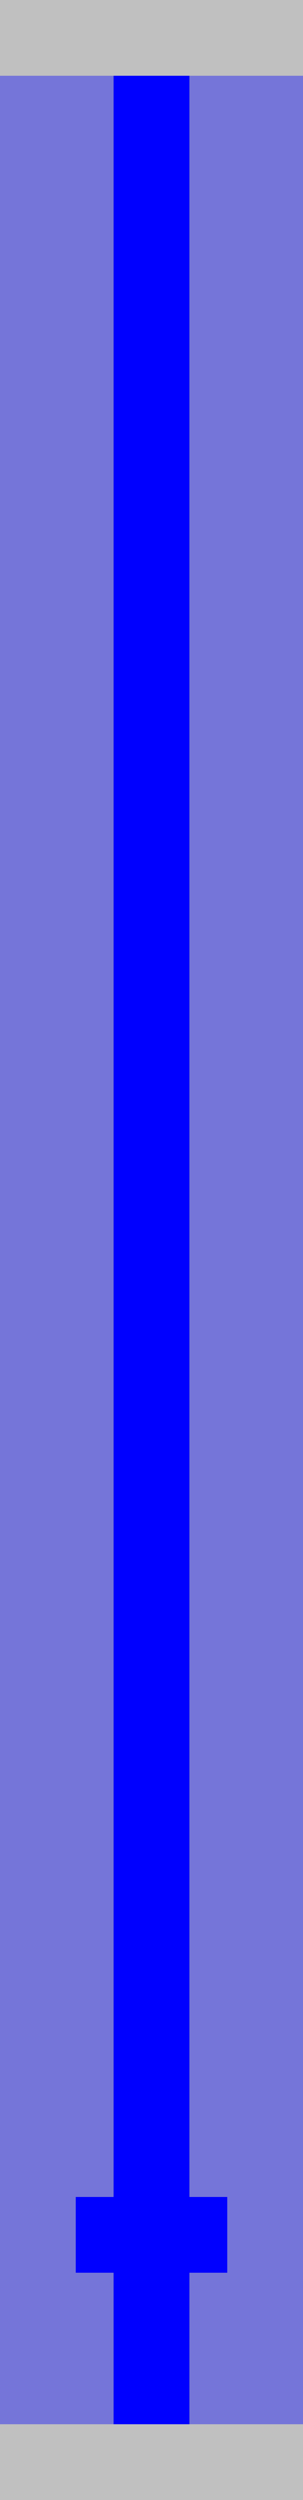 <?xml version="1.0"?>
<!DOCTYPE svg PUBLIC '-//W3C//DTD SVG 1.0//EN'
          'http://www.w3.org/TR/2001/REC-SVG-20010904/DTD/svg10.dtd'>
<svg fill-opacity="1" xmlns:xlink="http://www.w3.org/1999/xlink" color-rendering="auto" color-interpolation="auto" text-rendering="auto" stroke="black" stroke-linecap="square" width="8" stroke-miterlimit="10" shape-rendering="auto" stroke-opacity="1" fill="black" stroke-dasharray="none" font-weight="normal" stroke-width="1" height="66" xmlns="http://www.w3.org/2000/svg" font-family="'Dialog'" font-style="normal" stroke-linejoin="miter" font-size="12px" stroke-dashoffset="0" image-rendering="auto"
><!--Generated by the Batik Graphics2D SVG Generator--><defs id="genericDefs"
  /><g
  ><g fill="silver" stroke="silver"
    ><rect x="0" width="8" height="66" y="0" stroke="none"
    /></g
    ><g fill="rgb(0,0,255)" fill-opacity="0.392" stroke-opacity="0.392" stroke="rgb(0,0,255)"
    ><rect x="0" width="8" height="2" y="2" stroke="none"
    /></g
    ><g
    ><rect x="3" width="2" height="2" y="2" stroke="none"
      /><rect fill="blue" x="3" width="2" height="2" y="2" stroke="none"
    /></g
    ><g fill="rgb(0,0,255)" fill-opacity="0.392" stroke-opacity="0.392" stroke="rgb(0,0,255)"
    ><rect x="0" width="8" height="2" y="4" stroke="none"
    /></g
    ><g
    ><rect x="3" width="2" height="2" y="4" stroke="none"
      /><rect fill="blue" x="3" width="2" height="2" y="4" stroke="none"
    /></g
    ><g fill="rgb(0,0,255)" fill-opacity="0.392" stroke-opacity="0.392" stroke="rgb(0,0,255)"
    ><rect x="0" width="8" height="2" y="6" stroke="none"
    /></g
    ><g
    ><rect x="3" width="2" height="2" y="6" stroke="none"
      /><rect fill="blue" x="3" width="2" height="2" y="6" stroke="none"
    /></g
    ><g fill="rgb(0,0,255)" fill-opacity="0.392" stroke-opacity="0.392" stroke="rgb(0,0,255)"
    ><rect x="0" width="8" height="2" y="8" stroke="none"
    /></g
    ><g
    ><rect x="3" width="2" height="2" y="8" stroke="none"
      /><rect fill="blue" x="3" width="2" height="2" y="8" stroke="none"
    /></g
    ><g fill="rgb(0,0,255)" fill-opacity="0.392" stroke-opacity="0.392" stroke="rgb(0,0,255)"
    ><rect x="0" width="8" height="2" y="10" stroke="none"
    /></g
    ><g
    ><rect x="3" width="2" height="2" y="10" stroke="none"
      /><rect fill="blue" x="3" width="2" height="2" y="10" stroke="none"
    /></g
    ><g fill="rgb(0,0,255)" fill-opacity="0.392" stroke-opacity="0.392" stroke="rgb(0,0,255)"
    ><rect x="0" width="8" height="2" y="12" stroke="none"
    /></g
    ><g
    ><rect x="3" width="2" height="2" y="12" stroke="none"
      /><rect fill="blue" x="3" width="2" height="2" y="12" stroke="none"
    /></g
    ><g fill="rgb(0,0,255)" fill-opacity="0.392" stroke-opacity="0.392" stroke="rgb(0,0,255)"
    ><rect x="0" width="8" height="2" y="14" stroke="none"
    /></g
    ><g
    ><rect x="3" width="2" height="2" y="14" stroke="none"
      /><rect fill="blue" x="3" width="2" height="2" y="14" stroke="none"
    /></g
    ><g fill="rgb(0,0,255)" fill-opacity="0.392" stroke-opacity="0.392" stroke="rgb(0,0,255)"
    ><rect x="0" width="8" height="2" y="16" stroke="none"
    /></g
    ><g
    ><rect x="3" width="2" height="2" y="16" stroke="none"
      /><rect fill="blue" x="3" width="2" height="2" y="16" stroke="none"
    /></g
    ><g fill="rgb(0,0,255)" fill-opacity="0.392" stroke-opacity="0.392" stroke="rgb(0,0,255)"
    ><rect x="0" width="8" height="2" y="18" stroke="none"
    /></g
    ><g
    ><rect x="3" width="2" height="2" y="18" stroke="none"
      /><rect fill="blue" x="3" width="2" height="2" y="18" stroke="none"
    /></g
    ><g fill="rgb(0,0,255)" fill-opacity="0.392" stroke-opacity="0.392" stroke="rgb(0,0,255)"
    ><rect x="0" width="8" height="2" y="20" stroke="none"
    /></g
    ><g
    ><rect x="3" width="2" height="2" y="20" stroke="none"
      /><rect fill="blue" x="3" width="2" height="2" y="20" stroke="none"
    /></g
    ><g fill="rgb(0,0,255)" fill-opacity="0.392" stroke-opacity="0.392" stroke="rgb(0,0,255)"
    ><rect x="0" width="8" height="2" y="22" stroke="none"
    /></g
    ><g
    ><rect x="3" width="2" height="2" y="22" stroke="none"
      /><rect fill="blue" x="3" width="2" height="2" y="22" stroke="none"
    /></g
    ><g fill="rgb(0,0,255)" fill-opacity="0.392" stroke-opacity="0.392" stroke="rgb(0,0,255)"
    ><rect x="0" width="8" height="2" y="24" stroke="none"
    /></g
    ><g
    ><rect x="3" width="2" height="2" y="24" stroke="none"
      /><rect fill="blue" x="3" width="2" height="2" y="24" stroke="none"
    /></g
    ><g fill="rgb(0,0,255)" fill-opacity="0.392" stroke-opacity="0.392" stroke="rgb(0,0,255)"
    ><rect x="0" width="8" height="2" y="26" stroke="none"
    /></g
    ><g
    ><rect x="3" width="2" height="2" y="26" stroke="none"
      /><rect fill="blue" x="3" width="2" height="2" y="26" stroke="none"
    /></g
    ><g fill="rgb(0,0,255)" fill-opacity="0.392" stroke-opacity="0.392" stroke="rgb(0,0,255)"
    ><rect x="0" width="8" height="2" y="28" stroke="none"
    /></g
    ><g
    ><rect x="3" width="2" height="2" y="28" stroke="none"
      /><rect fill="blue" x="3" width="2" height="2" y="28" stroke="none"
    /></g
    ><g fill="rgb(0,0,255)" fill-opacity="0.392" stroke-opacity="0.392" stroke="rgb(0,0,255)"
    ><rect x="0" width="8" height="2" y="30" stroke="none"
    /></g
    ><g
    ><rect x="3" width="2" height="2" y="30" stroke="none"
      /><rect fill="blue" x="3" width="2" height="2" y="30" stroke="none"
    /></g
    ><g fill="rgb(0,0,255)" fill-opacity="0.392" stroke-opacity="0.392" stroke="rgb(0,0,255)"
    ><rect x="0" width="8" height="2" y="32" stroke="none"
    /></g
    ><g
    ><rect x="3" width="2" height="2" y="32" stroke="none"
      /><rect fill="blue" x="3" width="2" height="2" y="32" stroke="none"
    /></g
    ><g fill="rgb(0,0,255)" fill-opacity="0.392" stroke-opacity="0.392" stroke="rgb(0,0,255)"
    ><rect x="0" width="8" height="2" y="34" stroke="none"
    /></g
    ><g
    ><rect x="3" width="2" height="2" y="34" stroke="none"
      /><rect fill="blue" x="3" width="2" height="2" y="34" stroke="none"
    /></g
    ><g fill="rgb(0,0,255)" fill-opacity="0.392" stroke-opacity="0.392" stroke="rgb(0,0,255)"
    ><rect x="0" width="8" height="2" y="36" stroke="none"
    /></g
    ><g
    ><rect x="3" width="2" height="2" y="36" stroke="none"
      /><rect fill="blue" x="3" width="2" height="2" y="36" stroke="none"
    /></g
    ><g fill="rgb(0,0,255)" fill-opacity="0.392" stroke-opacity="0.392" stroke="rgb(0,0,255)"
    ><rect x="0" width="8" height="2" y="38" stroke="none"
    /></g
    ><g
    ><rect x="3" width="2" height="2" y="38" stroke="none"
      /><rect fill="blue" x="3" width="2" height="2" y="38" stroke="none"
    /></g
    ><g fill="rgb(0,0,255)" fill-opacity="0.392" stroke-opacity="0.392" stroke="rgb(0,0,255)"
    ><rect x="0" width="8" height="2" y="40" stroke="none"
    /></g
    ><g
    ><rect x="3" width="2" height="2" y="40" stroke="none"
      /><rect fill="blue" x="3" width="2" height="2" y="40" stroke="none"
    /></g
    ><g fill="rgb(0,0,255)" fill-opacity="0.392" stroke-opacity="0.392" stroke="rgb(0,0,255)"
    ><rect x="0" width="8" height="2" y="42" stroke="none"
    /></g
    ><g
    ><rect x="3" width="2" height="2" y="42" stroke="none"
      /><rect fill="blue" x="3" width="2" height="2" y="42" stroke="none"
    /></g
    ><g fill="rgb(0,0,255)" fill-opacity="0.392" stroke-opacity="0.392" stroke="rgb(0,0,255)"
    ><rect x="0" width="8" height="2" y="44" stroke="none"
    /></g
    ><g
    ><rect x="3" width="2" height="2" y="44" stroke="none"
      /><rect fill="blue" x="3" width="2" height="2" y="44" stroke="none"
    /></g
    ><g fill="rgb(0,0,255)" fill-opacity="0.392" stroke-opacity="0.392" stroke="rgb(0,0,255)"
    ><rect x="0" width="8" height="2" y="46" stroke="none"
    /></g
    ><g
    ><rect x="3" width="2" height="2" y="46" stroke="none"
      /><rect fill="blue" x="3" width="2" height="2" y="46" stroke="none"
    /></g
    ><g fill="rgb(0,0,255)" fill-opacity="0.392" stroke-opacity="0.392" stroke="rgb(0,0,255)"
    ><rect x="0" width="8" height="2" y="48" stroke="none"
    /></g
    ><g
    ><rect x="3" width="2" height="2" y="48" stroke="none"
      /><rect fill="blue" x="3" width="2" height="2" y="48" stroke="none"
    /></g
    ><g fill="rgb(0,0,255)" fill-opacity="0.392" stroke-opacity="0.392" stroke="rgb(0,0,255)"
    ><rect x="0" width="8" height="2" y="50" stroke="none"
    /></g
    ><g
    ><rect x="3" width="2" height="2" y="50" stroke="none"
      /><rect fill="blue" x="3" width="2" height="2" y="50" stroke="none"
    /></g
    ><g fill="rgb(0,0,255)" fill-opacity="0.392" stroke-opacity="0.392" stroke="rgb(0,0,255)"
    ><rect x="0" width="8" height="2" y="52" stroke="none"
    /></g
    ><g
    ><rect x="3" width="2" height="2" y="52" stroke="none"
      /><rect fill="blue" x="3" width="2" height="2" y="52" stroke="none"
    /></g
    ><g fill="rgb(0,0,255)" fill-opacity="0.392" stroke-opacity="0.392" stroke="rgb(0,0,255)"
    ><rect x="0" width="8" height="2" y="54" stroke="none"
    /></g
    ><g
    ><rect x="3" width="2" height="2" y="54" stroke="none"
      /><rect fill="blue" x="3" width="2" height="2" y="54" stroke="none"
    /></g
    ><g fill="rgb(0,0,255)" fill-opacity="0.392" stroke-opacity="0.392" stroke="rgb(0,0,255)"
    ><rect x="0" width="8" height="2" y="56" stroke="none"
    /></g
    ><g
    ><rect x="3" width="2" height="2" y="56" stroke="none"
      /><rect fill="blue" x="3" width="2" height="2" y="56" stroke="none"
    /></g
    ><g fill="rgb(0,0,255)" fill-opacity="0.392" stroke-opacity="0.392" stroke="rgb(0,0,255)"
    ><rect x="0" width="8" height="2" y="58" stroke="none"
    /></g
    ><g
    ><rect x="2" width="4" height="2" y="58" stroke="none"
      /><rect fill="blue" x="2" width="2" height="2" y="58" stroke="none"
      /><rect fill="blue" x="4" width="2" height="2" y="58" stroke="none"
    /></g
    ><g fill="rgb(0,0,255)" fill-opacity="0.392" stroke-opacity="0.392" stroke="rgb(0,0,255)"
    ><rect x="0" width="8" height="2" y="60" stroke="none"
    /></g
    ><g
    ><rect x="3" width="2" height="2" y="60" stroke="none"
      /><rect fill="blue" x="3" width="2" height="2" y="60" stroke="none"
    /></g
    ><g fill="rgb(0,0,255)" fill-opacity="0.392" stroke-opacity="0.392" stroke="rgb(0,0,255)"
    ><rect x="0" width="8" height="2" y="62" stroke="none"
    /></g
    ><g
    ><rect x="3" width="2" height="2" y="62" stroke="none"
      /><rect fill="blue" x="3" width="2" height="2" y="62" stroke="none"
    /></g
  ></g
></svg
>
